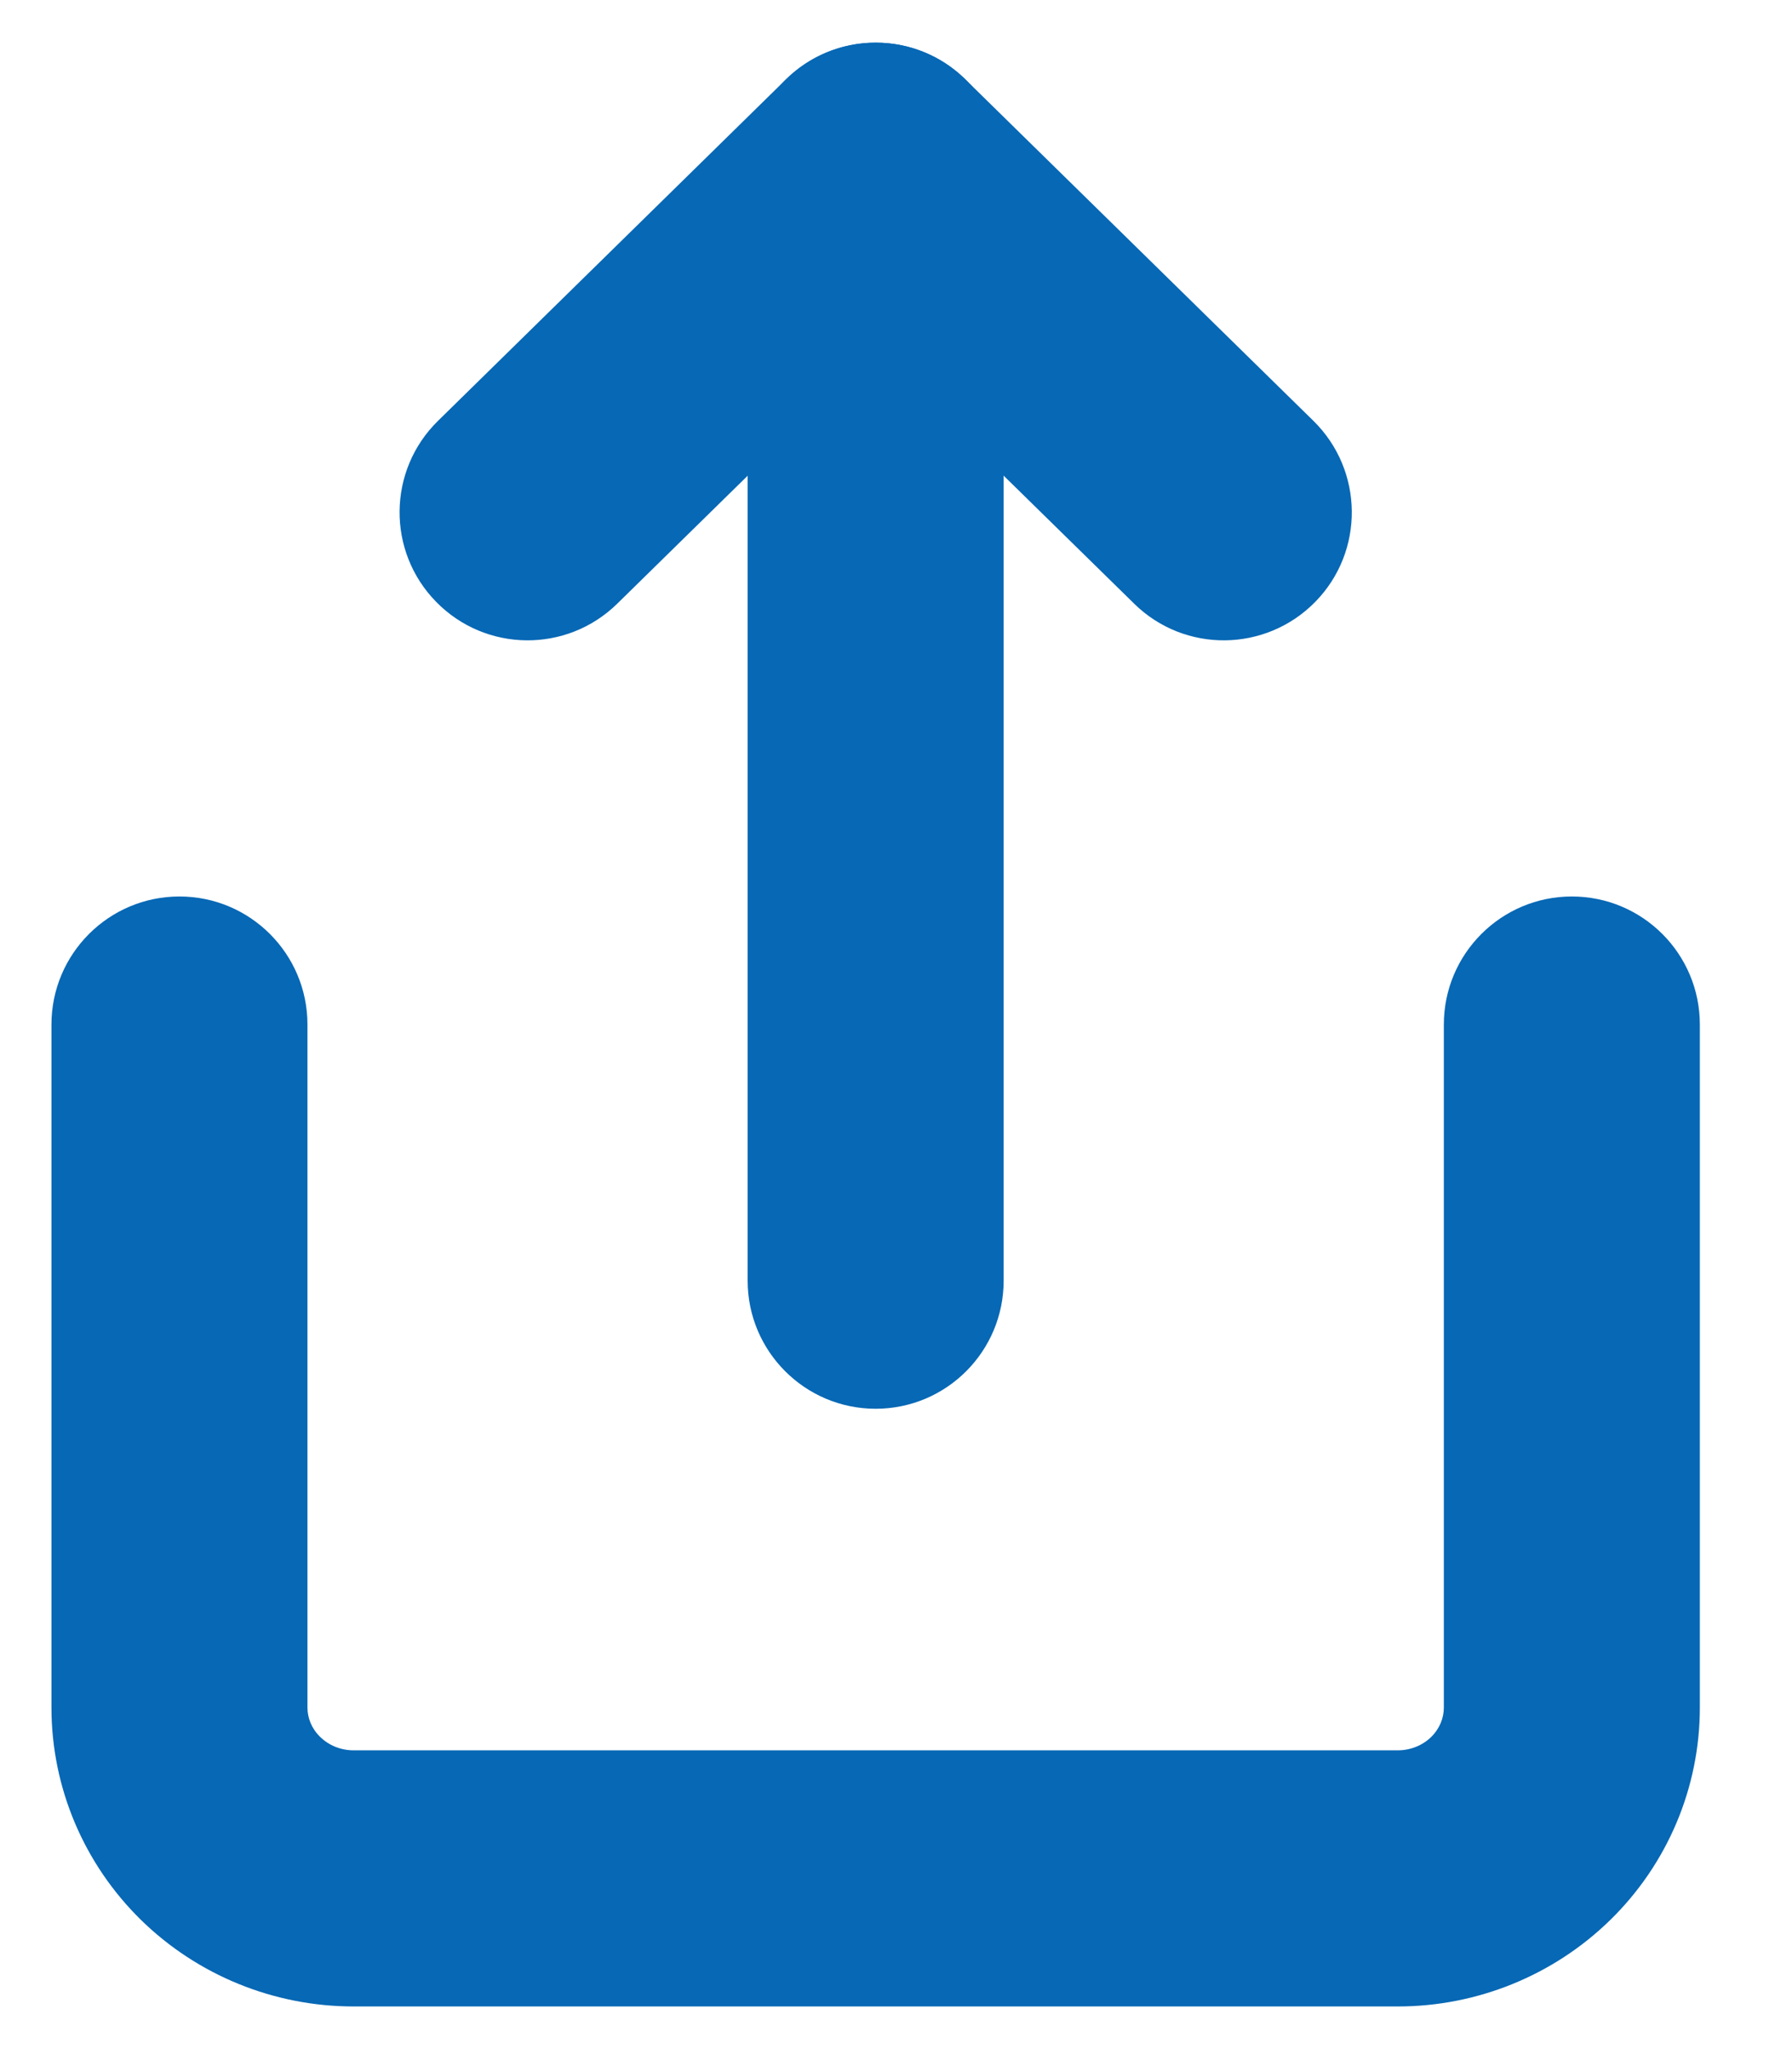 <svg width="14" height="16" viewBox="0 0 14 16" fill="none" xmlns="http://www.w3.org/2000/svg">
<path fill-rule="evenodd" clip-rule="evenodd" d="M1.402 7C1.954 7 2.402 7.448 2.402 8V13.333C2.402 13.415 2.435 13.498 2.501 13.562C2.567 13.627 2.66 13.667 2.762 13.667H10.921C11.022 13.667 11.116 13.627 11.182 13.562C11.247 13.498 11.28 13.415 11.28 13.333V8C11.28 7.448 11.728 7 12.28 7C12.833 7 13.28 7.448 13.28 8V13.333C13.28 13.959 13.027 14.554 12.582 14.99C12.138 15.425 11.54 15.667 10.921 15.667H2.762C2.142 15.667 1.544 15.425 1.1 14.99C0.656 14.554 0.402 13.959 0.402 13.333V8C0.402 7.448 0.85 7 1.402 7Z" fill="#0768B5"/>
<path fill-rule="evenodd" clip-rule="evenodd" d="M6.141 0.619C6.53 0.238 7.153 0.238 7.541 0.619L10.261 3.286C10.655 3.673 10.662 4.306 10.275 4.7C9.888 5.094 9.255 5.101 8.861 4.714L6.841 2.734L4.822 4.714C4.427 5.101 3.794 5.094 3.408 4.7C3.021 4.306 3.027 3.673 3.422 3.286L6.141 0.619Z" fill="#0768B5"/>
<path fill-rule="evenodd" clip-rule="evenodd" d="M6.841 0.333C7.394 0.333 7.841 0.781 7.841 1.333V10C7.841 10.552 7.394 11 6.841 11C6.289 11 5.841 10.552 5.841 10V1.333C5.841 0.781 6.289 0.333 6.841 0.333Z" fill="#0768B5"/>
</svg>
